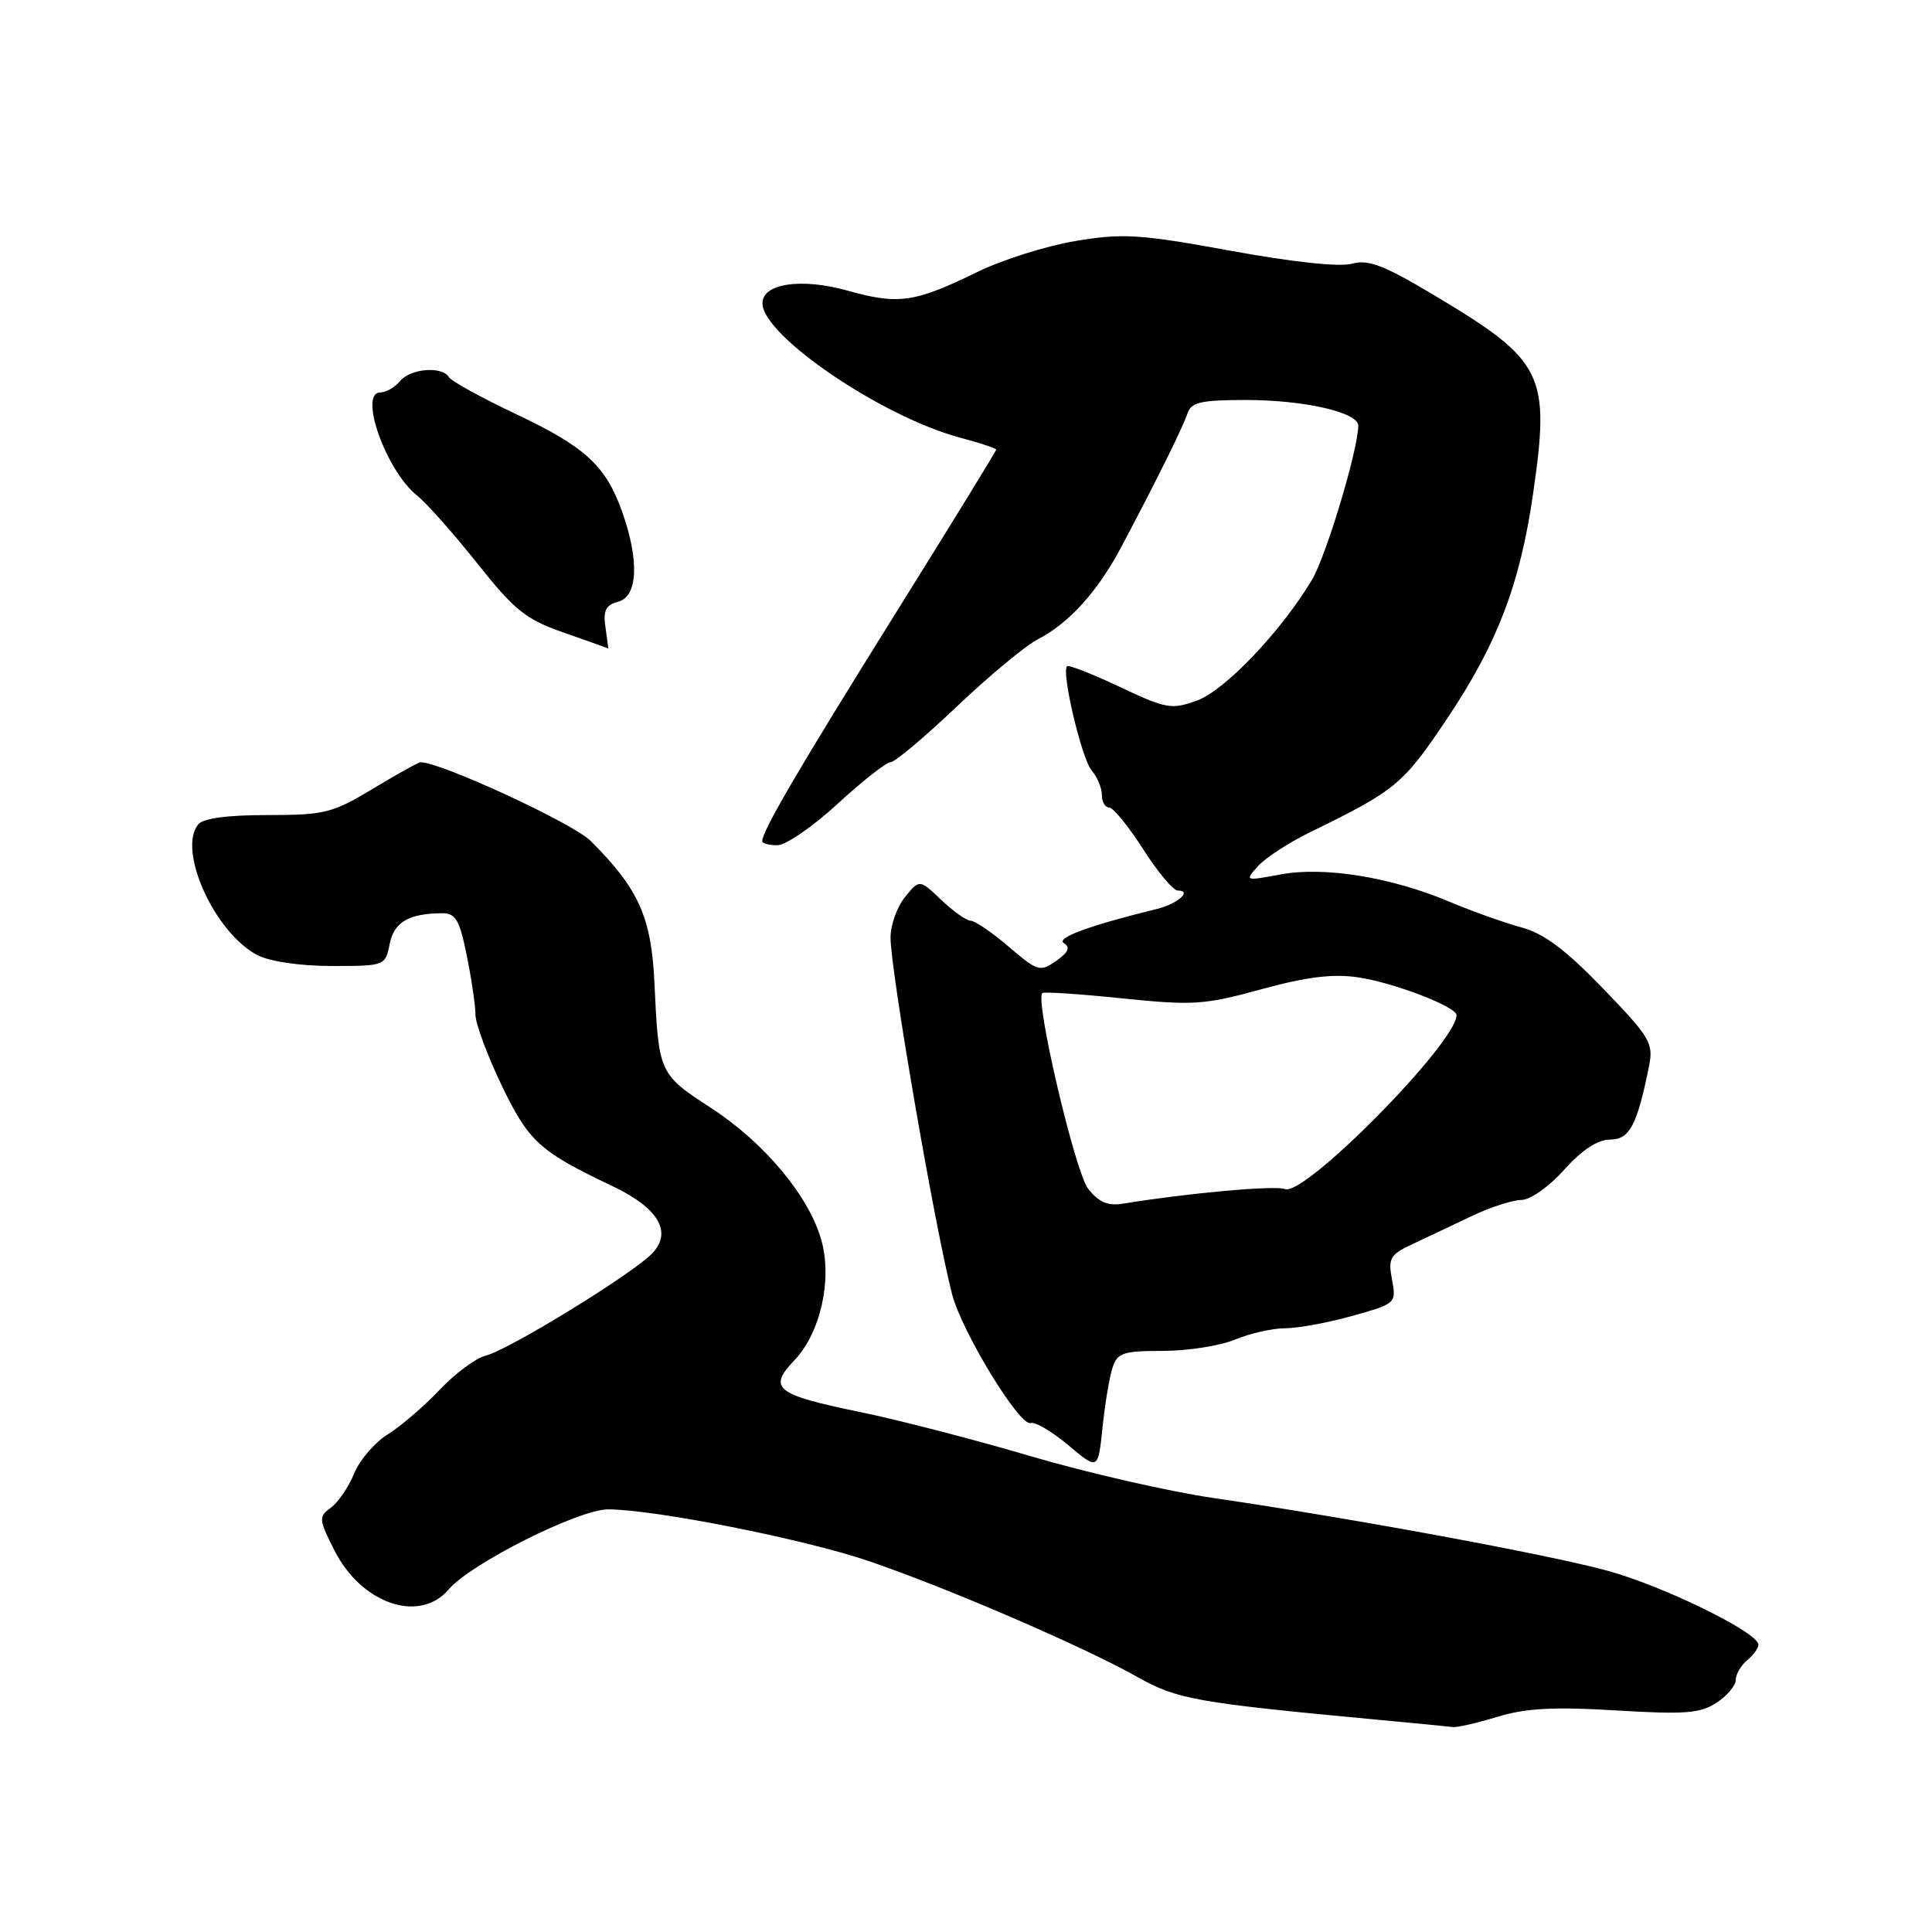 <?xml version="1.0" encoding="UTF-8" standalone="no"?>
<!DOCTYPE svg PUBLIC "-//W3C//DTD SVG 1.1//EN" "http://www.w3.org/Graphics/SVG/1.1/DTD/svg11.dtd" >
<svg xmlns="http://www.w3.org/2000/svg" xmlns:xlink="http://www.w3.org/1999/xlink" version="1.1" viewBox="0 0 256 256">
 <g >
 <path fill="currentColor"
d=" M 198.43 227.48 C 202.19 226.34 205.92 226.14 214.13 226.64 C 223.26 227.19 225.29 227.04 227.45 225.62 C 228.85 224.71 230.00 223.34 230.00 222.60 C 230.00 221.85 230.68 220.68 231.50 220.00 C 232.32 219.32 233.00 218.38 233.00 217.93 C 233.00 216.32 220.42 210.16 213.00 208.13 C 205.15 205.98 179.10 201.17 160.76 198.49 C 154.86 197.63 143.97 195.13 136.56 192.95 C 129.15 190.76 118.98 188.13 113.96 187.10 C 102.78 184.80 101.71 183.96 105.25 180.26 C 108.69 176.66 110.29 169.65 108.86 164.42 C 107.28 158.60 101.35 151.46 94.26 146.84 C 87.31 142.32 87.28 142.24 86.72 130.30 C 86.31 121.50 84.65 117.81 78.26 111.42 C 75.95 109.10 58.42 101.00 55.73 101.00 C 55.46 101.00 52.63 102.57 49.43 104.50 C 44.05 107.74 43.01 108.00 35.43 108.00 C 30.08 108.00 26.90 108.43 26.25 109.25 C 23.49 112.70 28.46 123.64 34.13 126.57 C 35.77 127.41 39.79 128.00 43.98 128.00 C 50.99 128.00 51.06 127.97 51.63 125.09 C 52.22 122.17 54.15 121.04 58.61 121.01 C 60.38 121.00 60.91 121.92 61.86 126.67 C 62.49 129.78 63.00 133.28 63.00 134.44 C 63.00 135.61 64.55 139.80 66.45 143.77 C 70.05 151.27 71.49 152.58 81.12 157.15 C 87.18 160.03 89.08 163.15 86.52 165.98 C 84.18 168.57 67.49 178.84 64.36 179.63 C 63.03 179.96 60.28 182.01 58.23 184.18 C 56.18 186.35 53.09 189.00 51.37 190.07 C 49.64 191.14 47.64 193.48 46.92 195.26 C 46.19 197.04 44.81 199.07 43.85 199.77 C 42.20 200.97 42.22 201.29 44.30 205.41 C 47.88 212.52 55.59 215.16 59.46 210.60 C 62.34 207.19 76.68 200.00 80.57 200.00 C 86.71 200.00 106.53 203.93 115.09 206.84 C 125.48 210.38 143.59 218.19 150.68 222.19 C 155.98 225.18 158.41 225.61 182.50 227.87 C 187.45 228.33 191.95 228.77 192.50 228.84 C 193.05 228.92 195.72 228.31 198.43 227.48 Z  M 147.41 181.25 C 148.05 179.25 148.80 179.00 154.10 179.00 C 157.38 179.00 161.68 178.32 163.65 177.50 C 165.63 176.68 168.62 176.00 170.31 176.00 C 171.99 176.00 175.99 175.26 179.20 174.36 C 184.97 172.74 185.03 172.69 184.45 169.56 C 183.91 166.71 184.19 166.24 187.18 164.84 C 189.00 163.99 192.53 162.32 195.00 161.14 C 197.47 159.96 200.44 159.00 201.59 159.00 C 202.76 159.00 205.25 157.25 207.26 155.00 C 209.63 152.36 211.70 151.00 213.35 151.00 C 215.93 151.00 216.93 149.11 218.51 141.24 C 219.11 138.23 218.65 137.44 212.41 130.98 C 207.44 125.83 204.57 123.68 201.57 122.88 C 199.33 122.27 195.03 120.74 192.00 119.46 C 184.28 116.21 175.44 114.79 169.66 115.87 C 164.96 116.75 164.93 116.74 166.70 114.76 C 167.69 113.66 170.75 111.67 173.50 110.32 C 185.03 104.69 185.89 103.98 191.87 95.04 C 198.42 85.23 201.40 77.42 203.13 65.50 C 205.44 49.57 204.58 47.82 190.15 39.19 C 183.38 35.14 181.31 34.34 179.15 34.94 C 177.52 35.40 171.33 34.74 163.03 33.22 C 150.99 31.02 148.81 30.89 142.53 31.93 C 138.66 32.58 132.80 34.42 129.50 36.04 C 121.19 40.10 119.07 40.40 112.34 38.52 C 106.15 36.78 100.97 37.56 101.03 40.23 C 101.12 44.54 116.93 55.26 127.25 58.00 C 129.86 58.69 132.00 59.41 132.00 59.58 C 132.00 59.76 125.88 69.72 118.40 81.70 C 105.81 101.88 101.00 110.11 101.00 111.46 C 101.00 111.76 101.90 112.00 103.01 112.00 C 104.11 112.00 107.71 109.53 111.00 106.50 C 114.29 103.48 117.44 101.00 118.00 101.00 C 118.56 101.00 122.50 97.69 126.76 93.64 C 131.02 89.59 135.85 85.58 137.50 84.72 C 141.63 82.60 145.46 78.37 148.58 72.47 C 153.15 63.87 156.77 56.56 157.36 54.75 C 157.84 53.30 159.16 53.00 165.10 53.00 C 172.82 53.00 180.01 54.65 179.98 56.41 C 179.94 59.67 175.69 73.78 173.81 76.89 C 169.65 83.78 162.29 91.49 158.60 92.83 C 155.23 94.05 154.52 93.92 148.38 91.02 C 144.74 89.30 141.60 88.07 141.39 88.28 C 140.61 89.05 143.33 100.54 144.65 102.08 C 145.39 102.95 146.00 104.41 146.00 105.33 C 146.00 106.25 146.44 107.00 146.97 107.00 C 147.50 107.00 149.52 109.48 151.46 112.50 C 153.39 115.53 155.46 118.00 156.05 118.00 C 158.05 118.00 156.03 119.78 153.26 120.45 C 144.36 122.63 139.85 124.29 140.97 124.98 C 141.86 125.53 141.58 126.18 139.95 127.32 C 137.82 128.82 137.49 128.72 133.67 125.45 C 131.45 123.55 129.18 122.00 128.62 122.00 C 128.07 122.00 126.31 120.76 124.73 119.25 C 121.84 116.50 121.84 116.50 119.92 118.86 C 118.86 120.16 118.00 122.57 118.00 124.22 C 118.00 128.62 123.87 162.65 126.16 171.50 C 127.45 176.48 135.12 189.05 136.57 188.56 C 137.16 188.36 139.41 189.69 141.57 191.51 C 145.50 194.81 145.50 194.81 146.09 189.16 C 146.41 186.05 147.00 182.49 147.41 181.25 Z  M 80.23 83.14 C 79.90 80.89 80.26 80.17 81.91 79.73 C 84.51 79.06 84.73 74.32 82.47 67.90 C 80.28 61.70 77.60 59.23 68.29 54.83 C 63.78 52.69 59.81 50.51 59.48 49.97 C 58.56 48.48 54.40 48.82 53.00 50.50 C 52.32 51.33 51.15 52.00 50.40 52.00 C 47.46 52.00 51.15 62.38 55.26 65.66 C 56.53 66.67 60.12 70.72 63.25 74.66 C 68.22 80.91 69.67 82.07 74.72 83.83 C 77.90 84.94 80.53 85.88 80.58 85.92 C 80.62 85.96 80.46 84.71 80.23 83.14 Z  M 144.18 157.51 C 142.46 155.31 137.11 132.50 138.11 131.59 C 138.33 131.39 143.09 131.71 148.70 132.29 C 158.09 133.25 159.57 133.16 167.14 131.08 C 173.12 129.44 176.62 129.01 179.93 129.50 C 184.63 130.18 193.00 133.40 193.00 134.51 C 193.00 138.15 172.89 158.55 170.28 157.56 C 168.95 157.04 157.56 158.07 148.80 159.49 C 146.80 159.82 145.59 159.30 144.18 157.51 Z "/>
</g>
</svg>